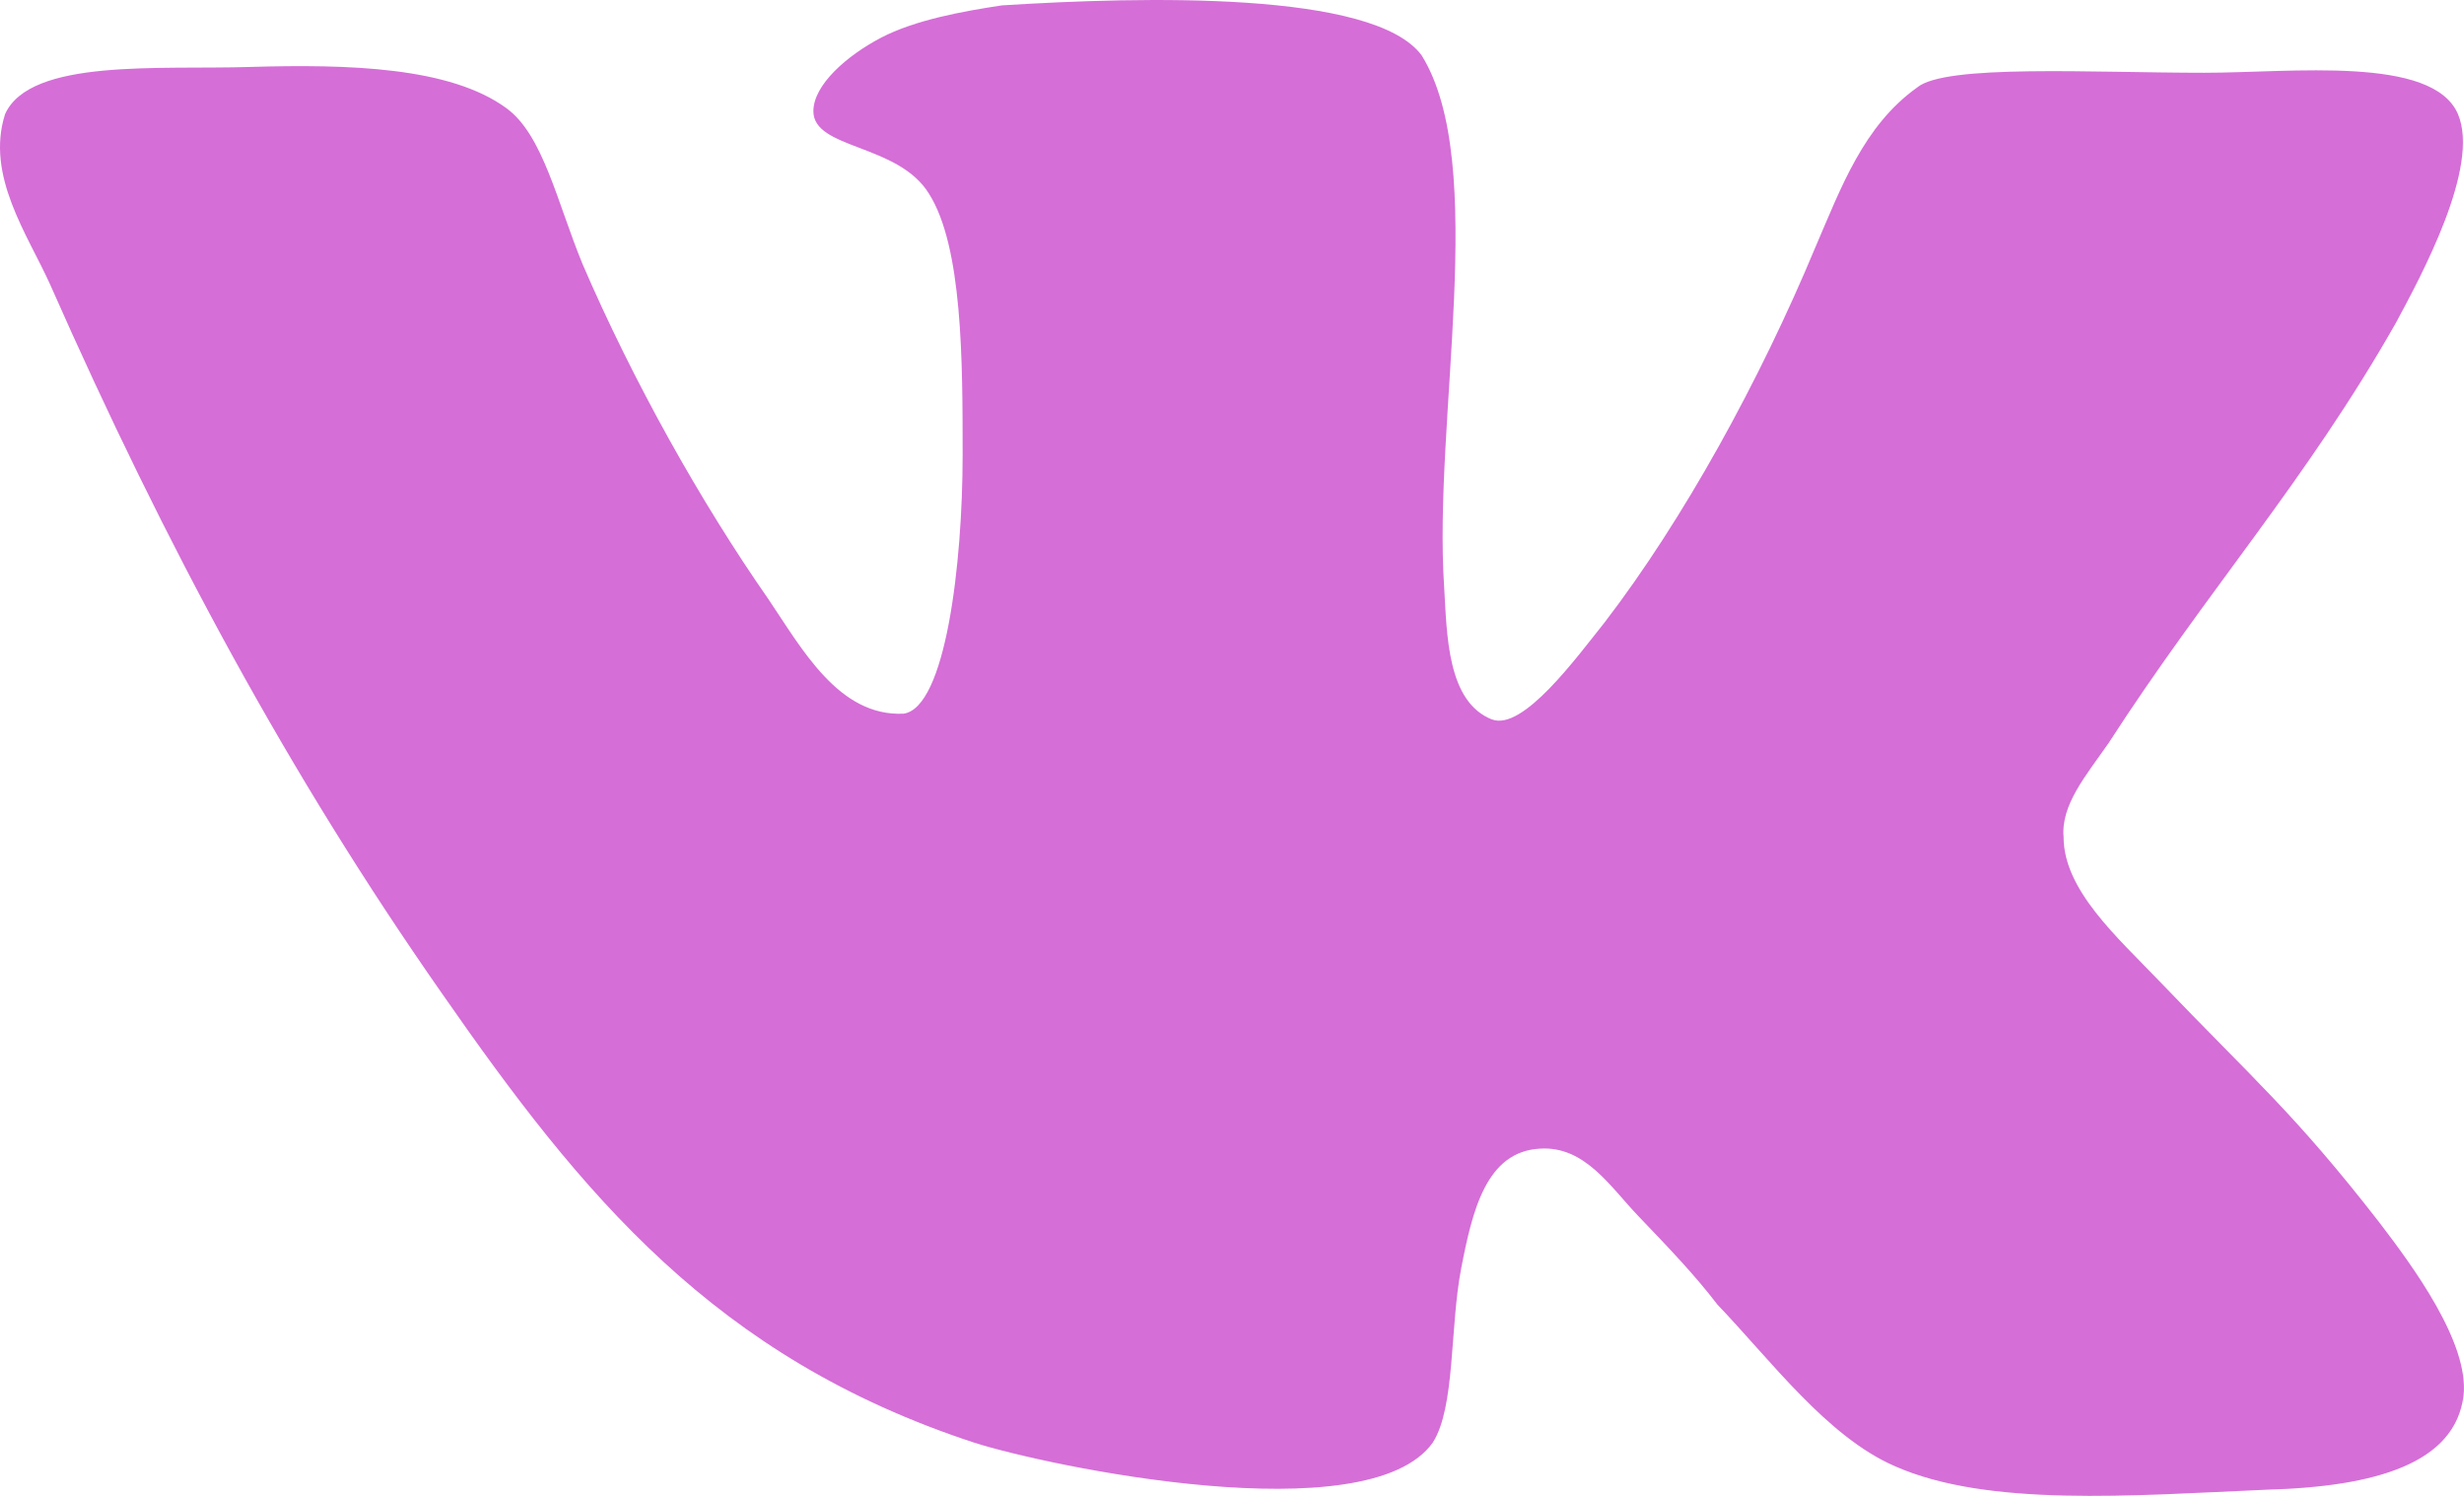 <svg width="28" height="17" viewBox="0 0 28 17" fill="none" xmlns="http://www.w3.org/2000/svg">
<g id="&#208;&#184;&#208;&#186;&#208;&#190;&#208;&#189;&#208;&#186;&#208;&#176;/&#208;&#178;&#208;&#186;">
<path id="Vector" d="M16.955 8.177C16.443 7.976 16.443 7.209 16.411 6.674C16.283 4.771 16.923 1.864 16.155 0.629C15.611 -0.107 12.987 -0.039 11.387 0.061C10.939 0.128 10.395 0.228 10.011 0.429C9.627 0.63 9.243 0.963 9.243 1.264C9.243 1.698 10.204 1.631 10.555 2.199C10.939 2.801 10.939 4.103 10.939 5.171C10.939 6.407 10.746 8.045 10.267 8.111C9.531 8.144 9.115 7.376 8.731 6.808C7.963 5.706 7.195 4.336 6.619 2.999C6.331 2.298 6.17 1.53 5.754 1.229C5.114 0.761 3.962 0.728 2.842 0.761C1.818 0.794 0.346 0.661 0.058 1.296C-0.166 1.997 0.314 2.665 0.57 3.234C1.882 6.206 3.29 8.812 5.018 11.284C6.619 13.588 8.122 15.425 11.066 16.394C11.898 16.661 15.546 17.43 16.282 16.394C16.538 15.993 16.475 15.091 16.603 14.423C16.731 13.755 16.89 13.087 17.499 13.054C18.011 13.021 18.298 13.488 18.619 13.822C18.971 14.19 19.259 14.49 19.515 14.825C20.123 15.46 20.763 16.328 21.531 16.662C22.587 17.13 24.219 16.997 25.755 16.93C27.003 16.896 27.899 16.629 27.995 15.861C28.06 15.259 27.419 14.391 27.035 13.889C26.075 12.654 25.627 12.286 24.538 11.15C24.058 10.649 23.45 10.114 23.45 9.513C23.418 9.146 23.706 8.812 23.962 8.444C25.082 6.708 26.203 5.472 27.227 3.668C27.514 3.133 28.187 1.897 27.931 1.296C27.643 0.628 26.043 0.827 25.05 0.827C23.77 0.827 22.107 0.727 21.786 0.994C21.178 1.428 20.922 2.13 20.634 2.799C19.994 4.336 19.13 5.905 18.234 7.074C17.913 7.475 17.306 8.31 16.954 8.176L16.955 8.177Z" fill="#D56ED7"/>
</g>
</svg>
